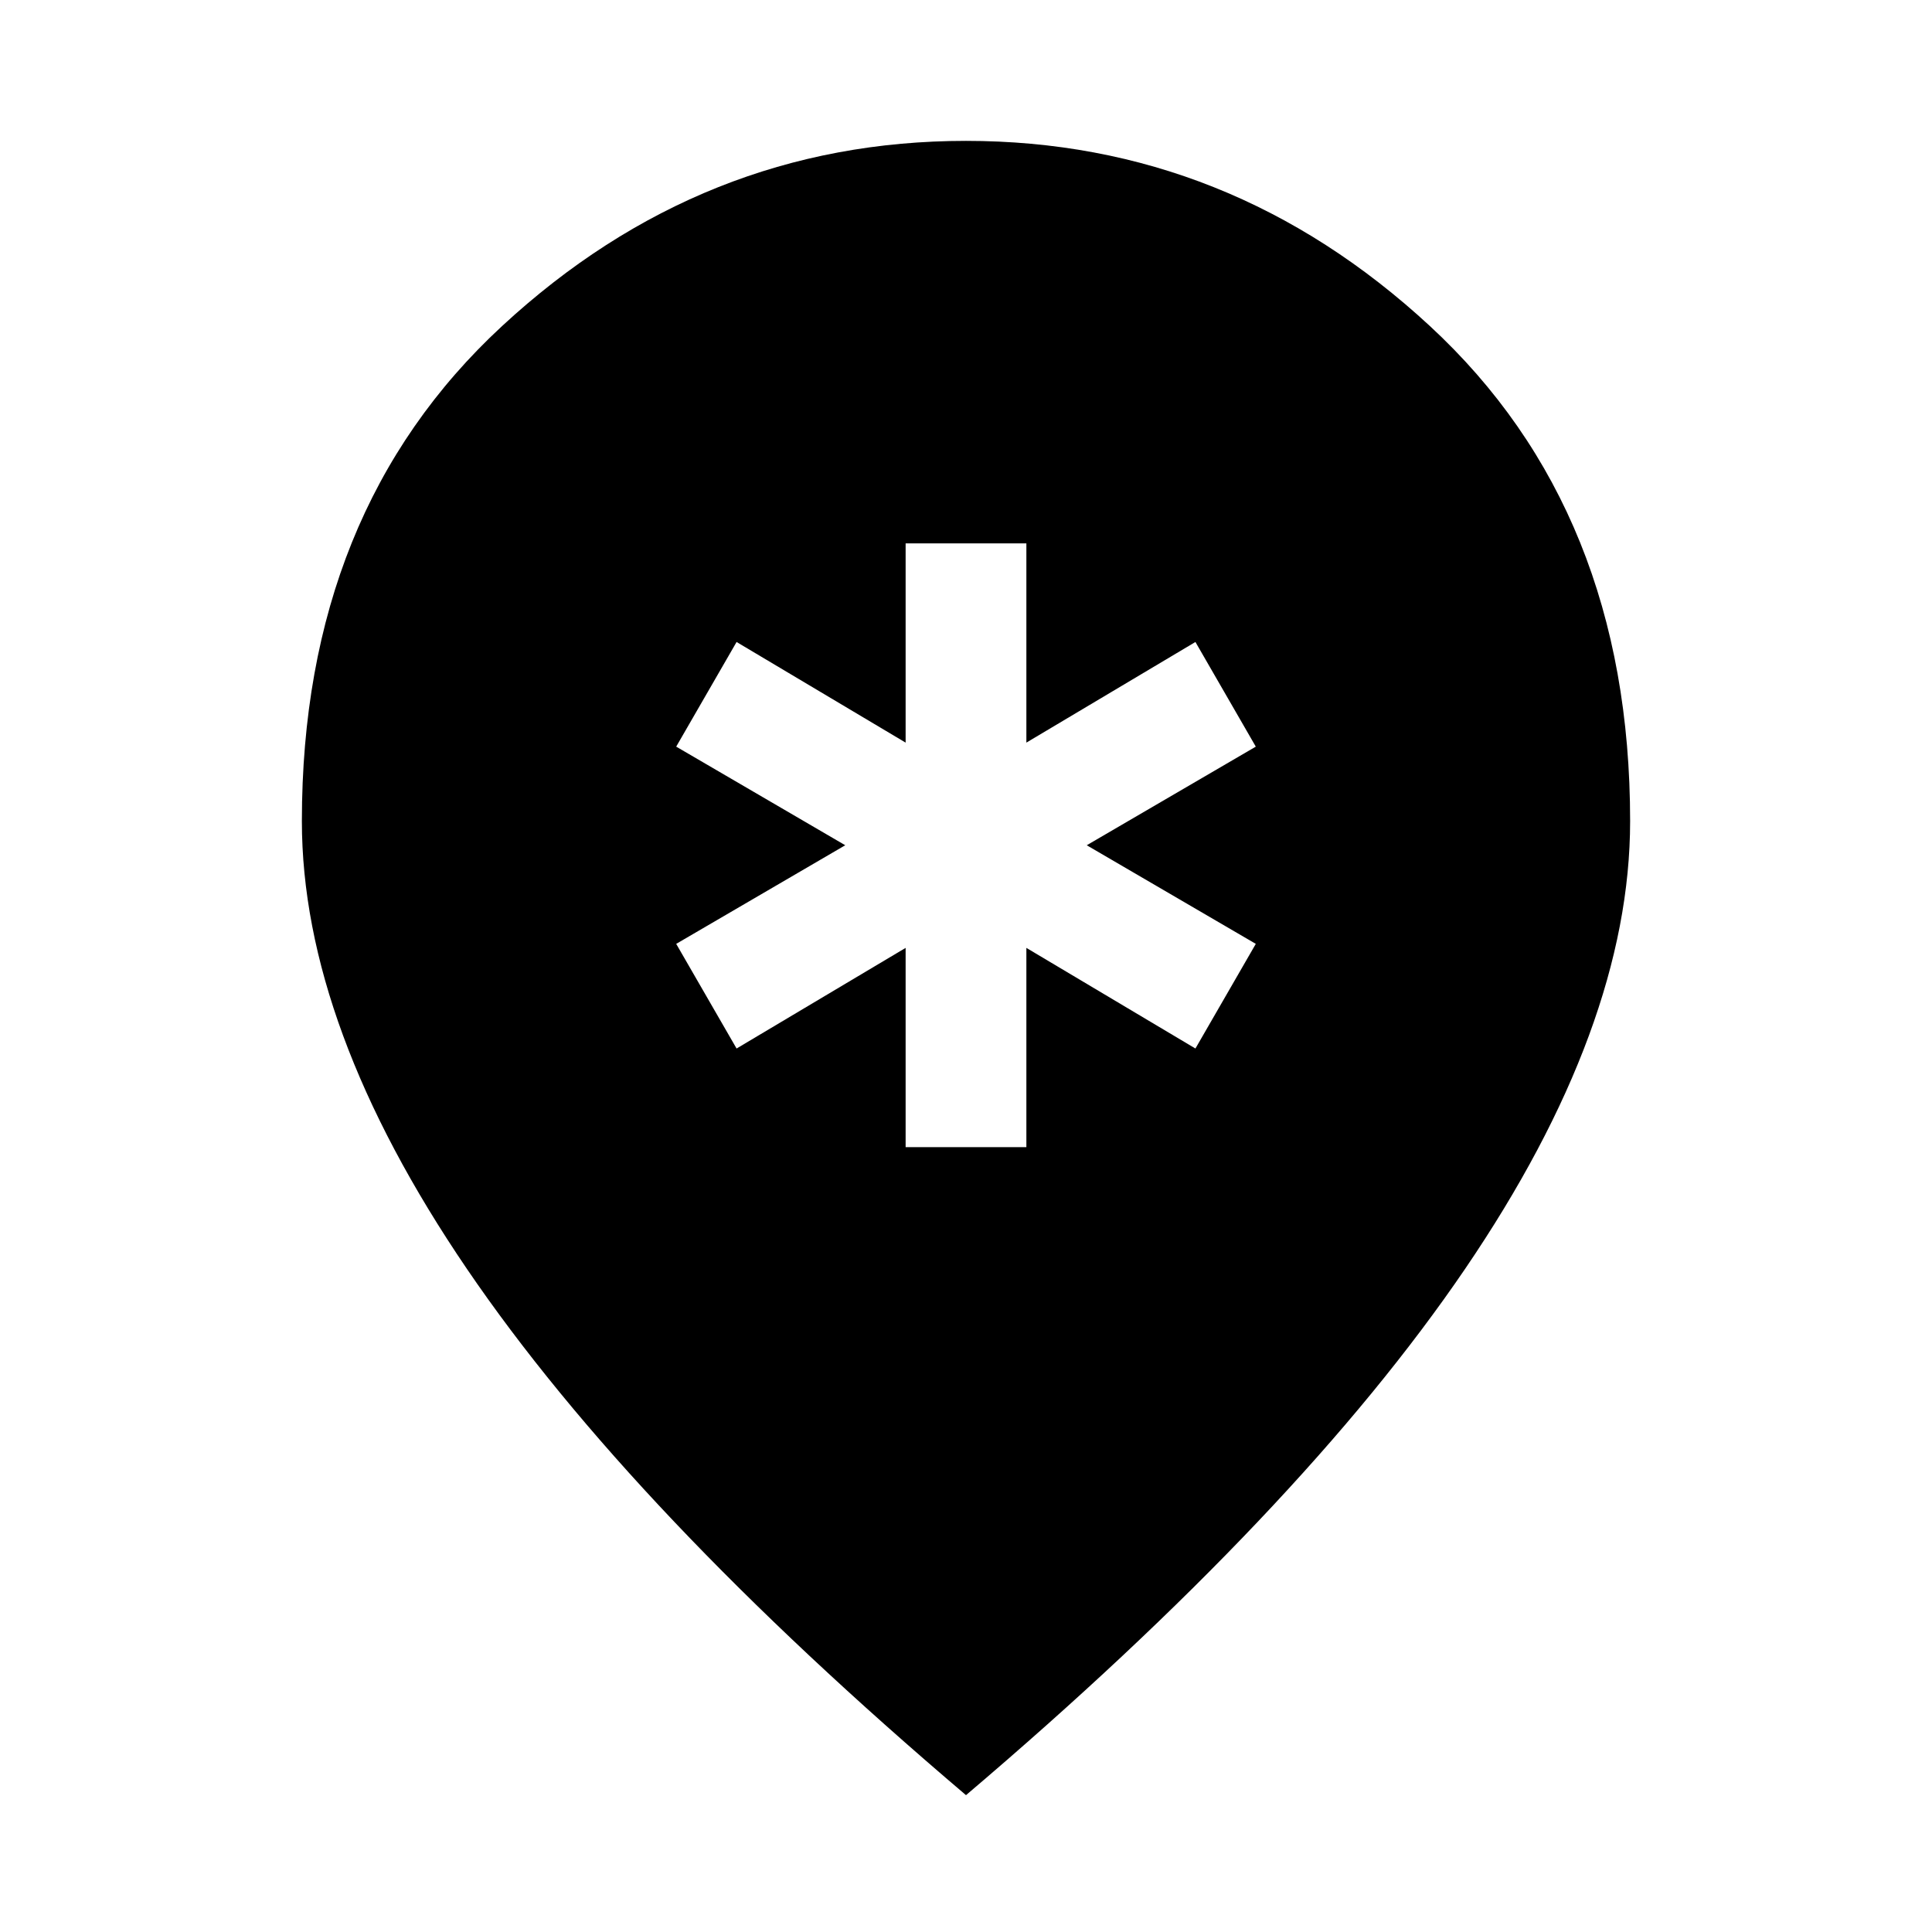 <svg xmlns="http://www.w3.org/2000/svg" width="48" height="48"><path d="M22.5 28.5h3v-4.95l4.2 2.5 1.5-2.6L27 21l4.2-2.45-1.5-2.6-4.2 2.5V13.5h-3v4.95l-4.2-2.5-1.5 2.6L21 21l-4.2 2.45 1.5 2.6 4.2-2.5zM24 44.6q-8.3-7.05-12.4-13.075Q7.5 25.5 7.5 20.4q0-7.7 4.975-12.3Q17.45 3.5 24 3.5q6.55 0 11.525 4.6Q40.5 12.7 40.5 20.4q0 5.1-4.1 11.125T24 44.6z"/></svg>